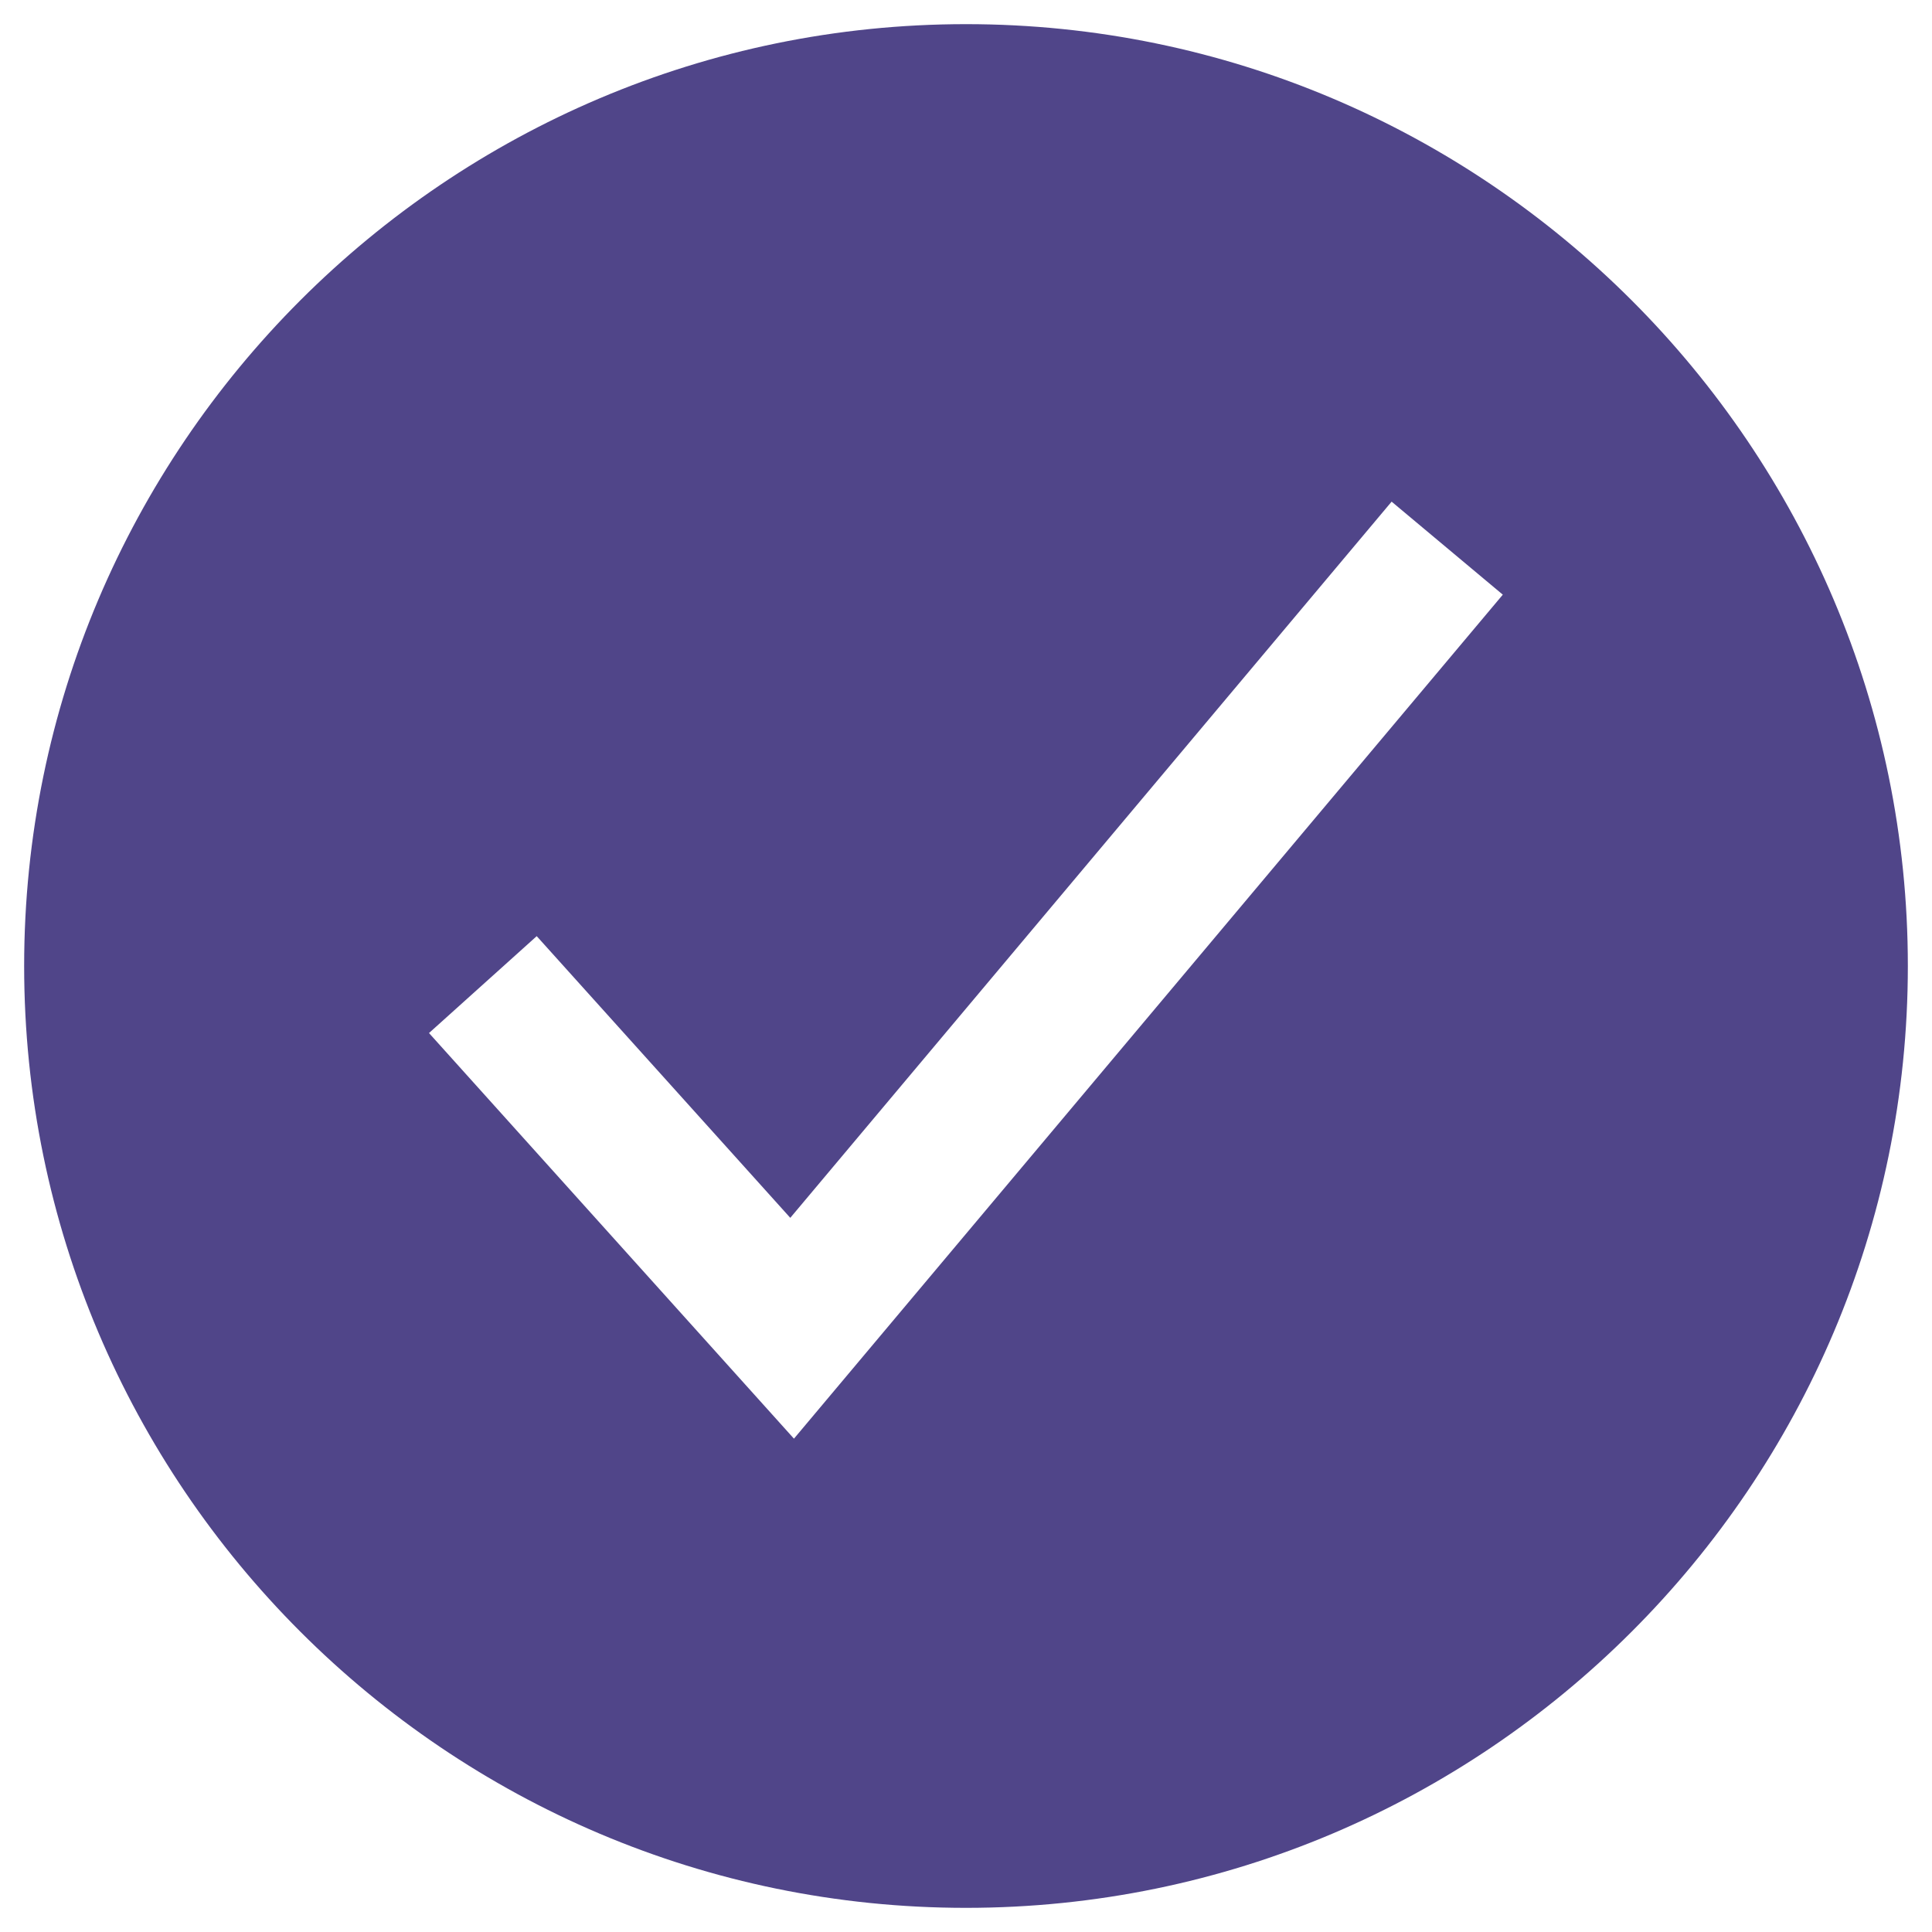 <svg width="20" height="20" viewBox="0 0 20 20" fill="none" xmlns="http://www.w3.org/2000/svg">
<path d="M10 0.25C4.624 0.25 0.25 4.624 0.25 10C0.25 15.376 4.624 19.75 10 19.75C15.376 19.75 19.75 15.376 19.75 10C19.75 4.624 15.376 0.25 10 0.25ZM8.219 14.893L4.441 10.694L5.556 9.691L8.181 12.607L14.406 5.193L15.557 6.156L8.219 14.893Z" fill="#504589"/>
</svg>
